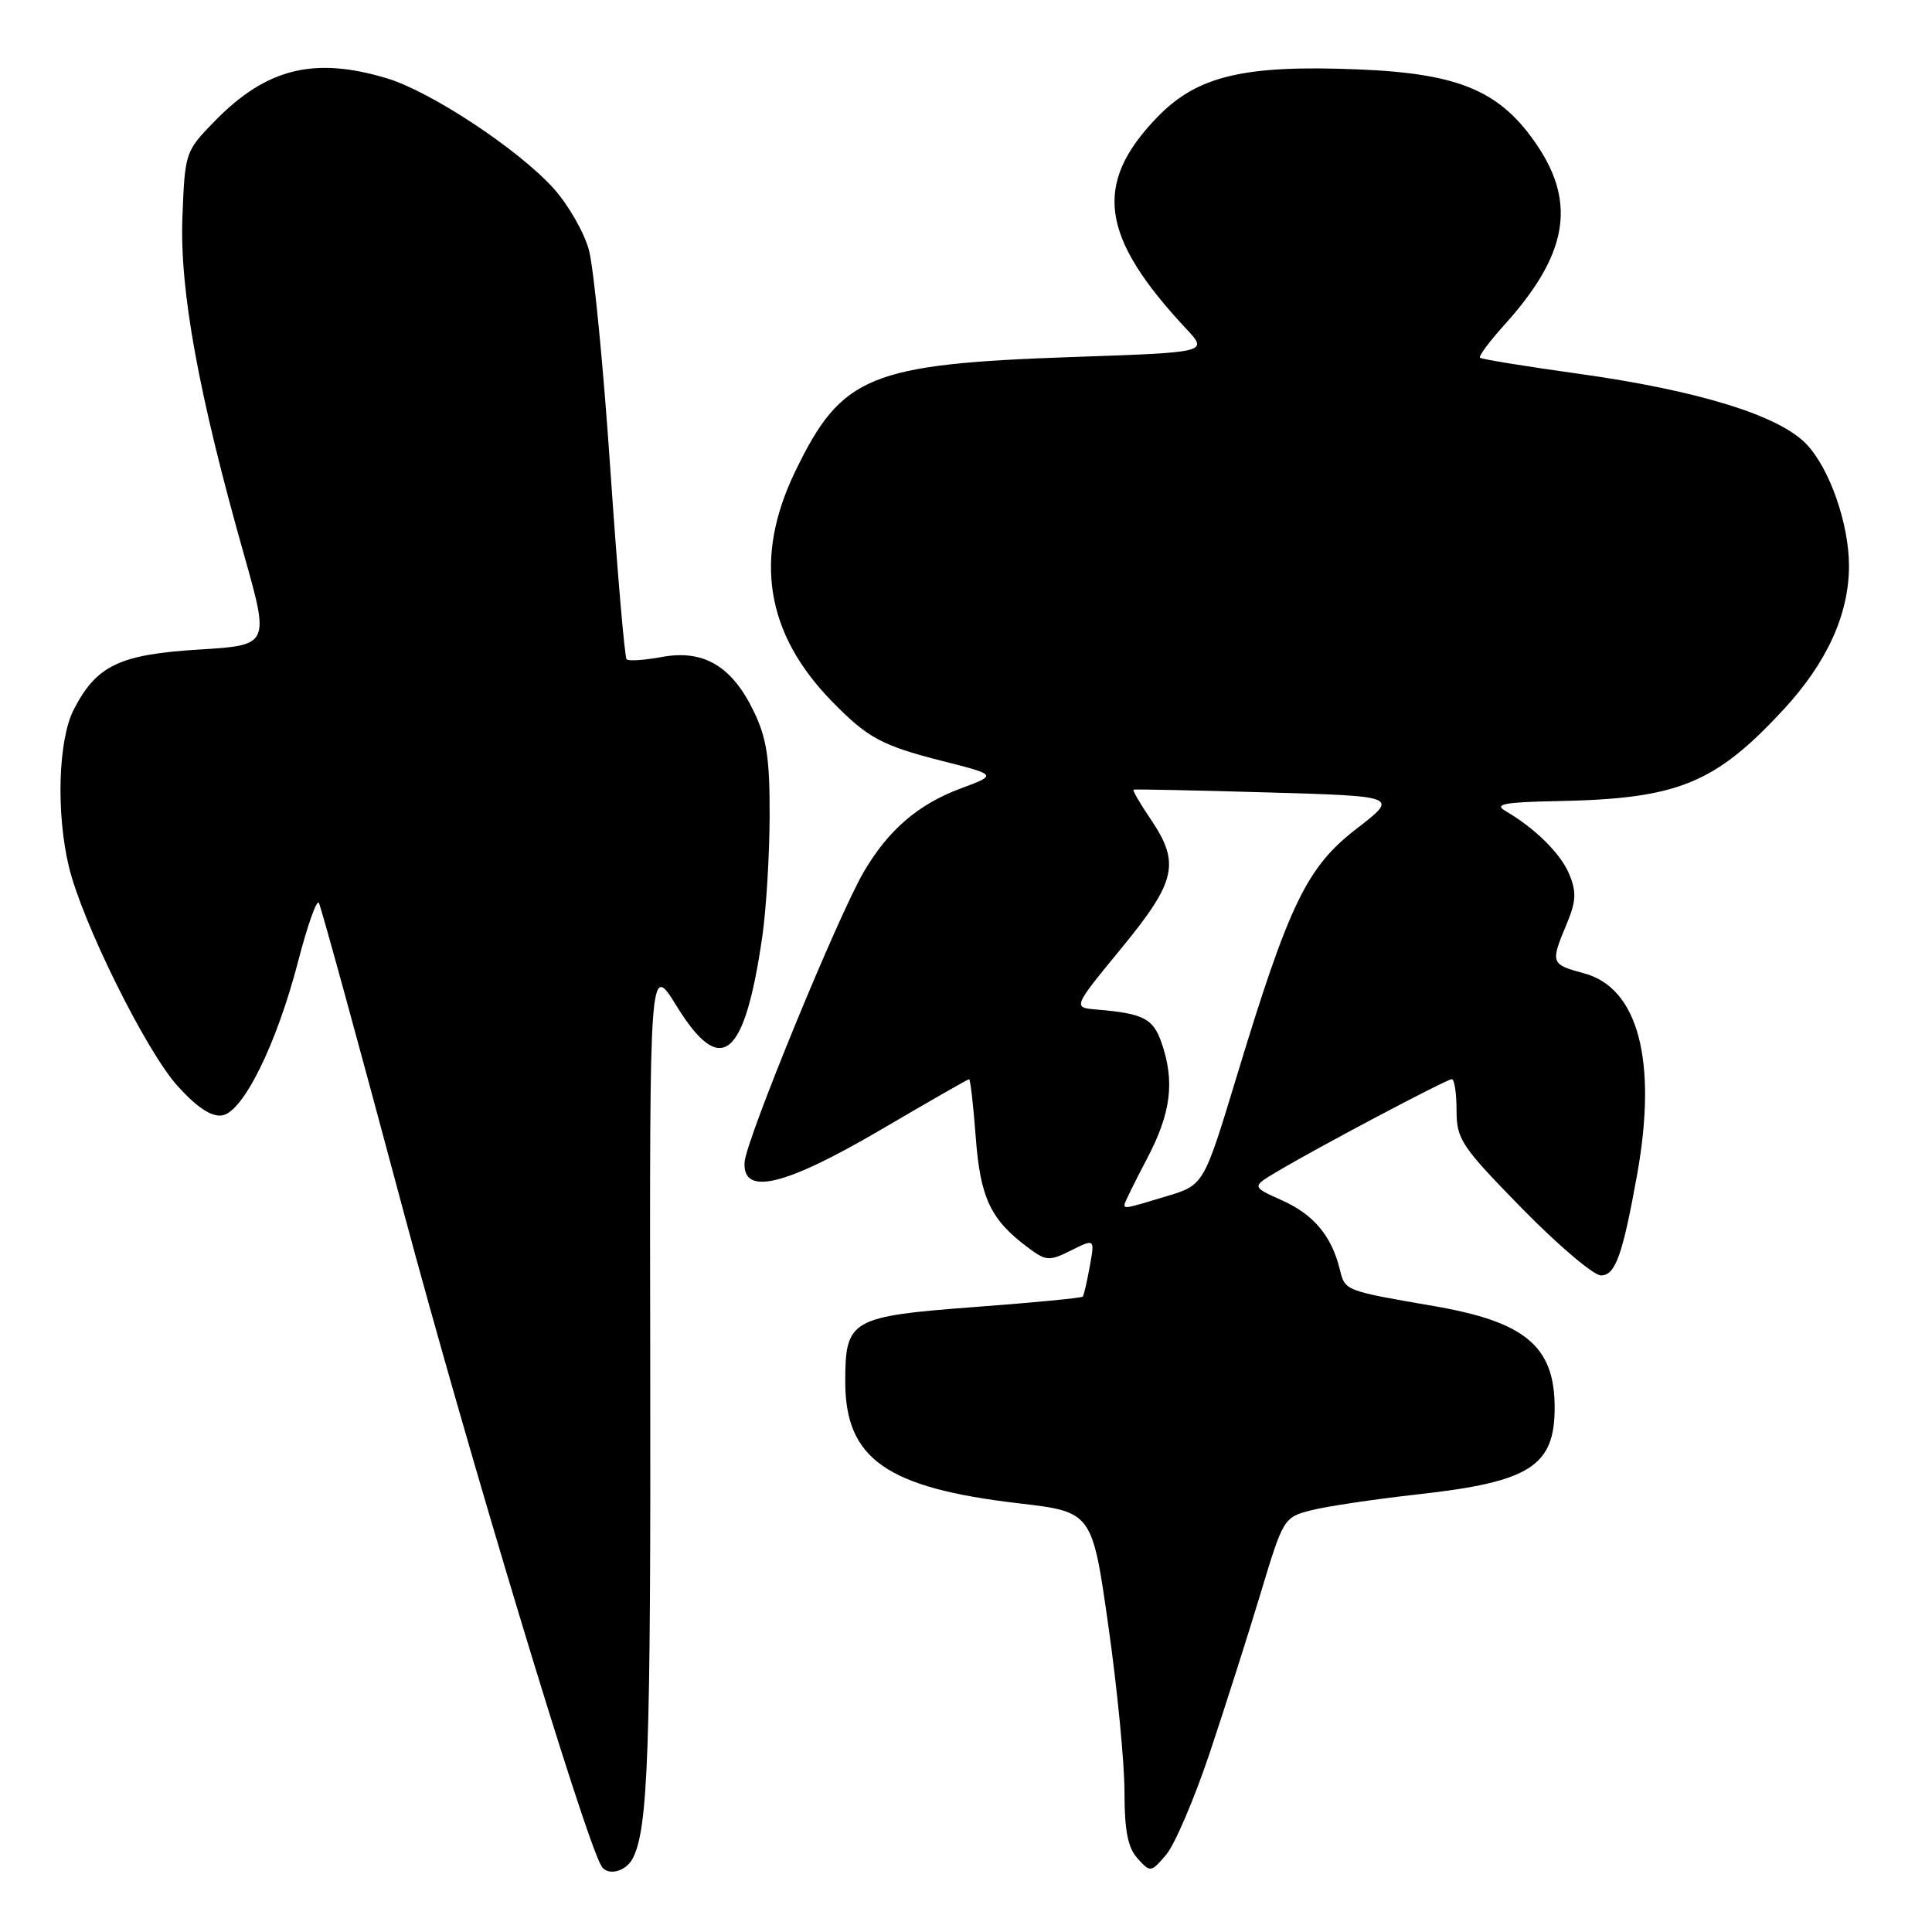<?xml version="1.0" encoding="UTF-8" standalone="no"?>
<!DOCTYPE svg PUBLIC "-//W3C//DTD SVG 1.1//EN" "http://www.w3.org/Graphics/SVG/1.1/DTD/svg11.dtd" >
<svg xmlns="http://www.w3.org/2000/svg" xmlns:xlink="http://www.w3.org/1999/xlink" version="1.1" viewBox="0 0 256 256">
 <g >
 <path fill="currentColor"
d=" M 83.84 246.25 C 85.88 242.32 86.24 232.10 86.16 181.00 C 86.07 127.50 86.07 127.50 89.65 133.30 C 95.54 142.85 98.66 140.32 101.01 124.09 C 101.53 120.47 101.97 113.25 101.98 108.07 C 102.00 100.45 101.59 97.78 99.86 94.22 C 96.98 88.26 93.22 86.04 87.72 87.05 C 85.40 87.48 83.29 87.62 83.03 87.36 C 82.77 87.11 81.80 75.76 80.87 62.15 C 79.95 48.54 78.67 35.49 78.04 33.15 C 77.41 30.80 75.29 27.11 73.33 24.94 C 68.66 19.77 57.08 12.13 51.28 10.38 C 41.61 7.47 35.29 9.04 28.42 16.08 C 24.55 20.05 24.50 20.20 24.17 28.80 C 23.80 38.47 26.30 52.19 32.33 73.50 C 35.72 85.50 35.72 85.50 26.34 86.07 C 15.80 86.72 12.75 88.19 9.75 94.07 C 7.72 98.06 7.42 107.69 9.12 114.81 C 10.87 122.16 19.34 139.26 23.53 143.90 C 26.09 146.73 28.00 148.00 29.41 147.80 C 32.21 147.40 36.65 138.39 39.52 127.33 C 40.74 122.62 41.97 119.15 42.25 119.63 C 42.53 120.11 47.58 138.50 53.46 160.50 C 61.99 192.38 77.36 243.24 79.68 247.25 C 80.47 248.62 82.92 248.03 83.84 246.25 Z  M 160.23 232.46 C 162.25 226.43 165.29 216.90 166.99 211.28 C 170.04 201.14 170.10 201.05 173.78 200.11 C 175.83 199.59 182.21 198.64 187.96 198.00 C 202.73 196.36 206.00 194.27 206.00 186.52 C 206.00 178.40 202.13 175.15 189.99 173.06 C 178.12 171.01 178.23 171.05 177.53 168.19 C 176.43 163.75 174.07 160.93 169.85 159.04 C 165.85 157.25 165.85 157.25 169.18 155.27 C 174.46 152.11 191.68 143.00 192.37 143.00 C 192.72 143.00 193.00 144.86 193.00 147.13 C 193.00 150.97 193.61 151.88 201.68 160.13 C 206.46 165.01 211.16 169.00 212.14 169.00 C 214.05 169.00 215.01 166.30 216.94 155.57 C 219.62 140.57 217.07 130.90 209.92 128.98 C 205.48 127.78 205.42 127.63 207.57 122.49 C 208.85 119.43 208.91 118.21 207.94 115.85 C 206.80 113.10 203.45 109.78 199.41 107.41 C 197.95 106.55 199.45 106.28 206.33 106.15 C 222.30 105.85 227.20 103.87 236.31 94.04 C 242.08 87.80 245.00 81.40 245.00 74.98 C 245.00 69.40 242.43 62.06 239.35 58.84 C 235.69 55.02 224.96 51.72 209.00 49.50 C 202.12 48.54 196.32 47.60 196.11 47.40 C 195.90 47.21 197.34 45.26 199.32 43.07 C 207.63 33.87 208.90 27.07 203.75 19.36 C 198.88 12.08 193.46 9.75 180.07 9.20 C 164.83 8.57 158.63 10.04 153.31 15.56 C 144.81 24.38 145.79 31.38 157.20 43.59 C 160.09 46.69 160.09 46.69 142.29 47.30 C 115.18 48.24 111.52 49.74 105.37 62.47 C 99.84 73.91 101.44 83.93 110.24 92.94 C 114.98 97.79 116.84 98.80 124.89 100.84 C 132.13 102.68 132.13 102.68 127.31 104.47 C 121.67 106.57 117.73 109.95 114.47 115.50 C 111.06 121.31 98.84 151.06 98.66 154.00 C 98.37 158.51 103.99 157.16 116.81 149.64 C 123.03 145.99 128.25 143.00 128.41 143.00 C 128.58 143.00 128.97 146.45 129.29 150.68 C 129.90 158.75 131.25 161.61 136.21 165.31 C 138.63 167.11 139.02 167.14 141.94 165.68 C 145.07 164.12 145.07 164.12 144.40 167.81 C 144.03 169.84 143.62 171.64 143.47 171.81 C 143.32 171.99 136.97 172.60 129.35 173.17 C 112.69 174.43 112.00 174.82 112.00 183.08 C 112.00 193.30 117.46 197.14 134.92 199.19 C 144.72 200.33 144.72 200.33 146.86 215.42 C 148.04 223.71 149.00 233.61 149.00 237.42 C 149.00 242.58 149.44 244.83 150.73 246.25 C 152.43 248.13 152.50 248.12 154.50 245.79 C 155.63 244.48 158.20 238.48 160.23 232.46 Z  M 149.00 159.60 C 149.00 159.38 150.35 156.64 152.00 153.50 C 155.18 147.46 155.69 143.29 153.90 138.14 C 152.79 134.95 151.50 134.29 145.32 133.77 C 142.14 133.50 142.14 133.50 148.57 125.67 C 155.87 116.78 156.42 114.37 152.45 108.52 C 151.05 106.46 150.04 104.71 150.20 104.63 C 150.37 104.56 158.34 104.72 167.92 105.00 C 185.34 105.50 185.34 105.50 179.74 109.82 C 173.15 114.90 170.81 119.74 163.83 142.76 C 159.50 157.03 159.50 157.03 154.57 158.51 C 149.15 160.15 149.00 160.18 149.00 159.60 Z "/>
</g>
</svg>